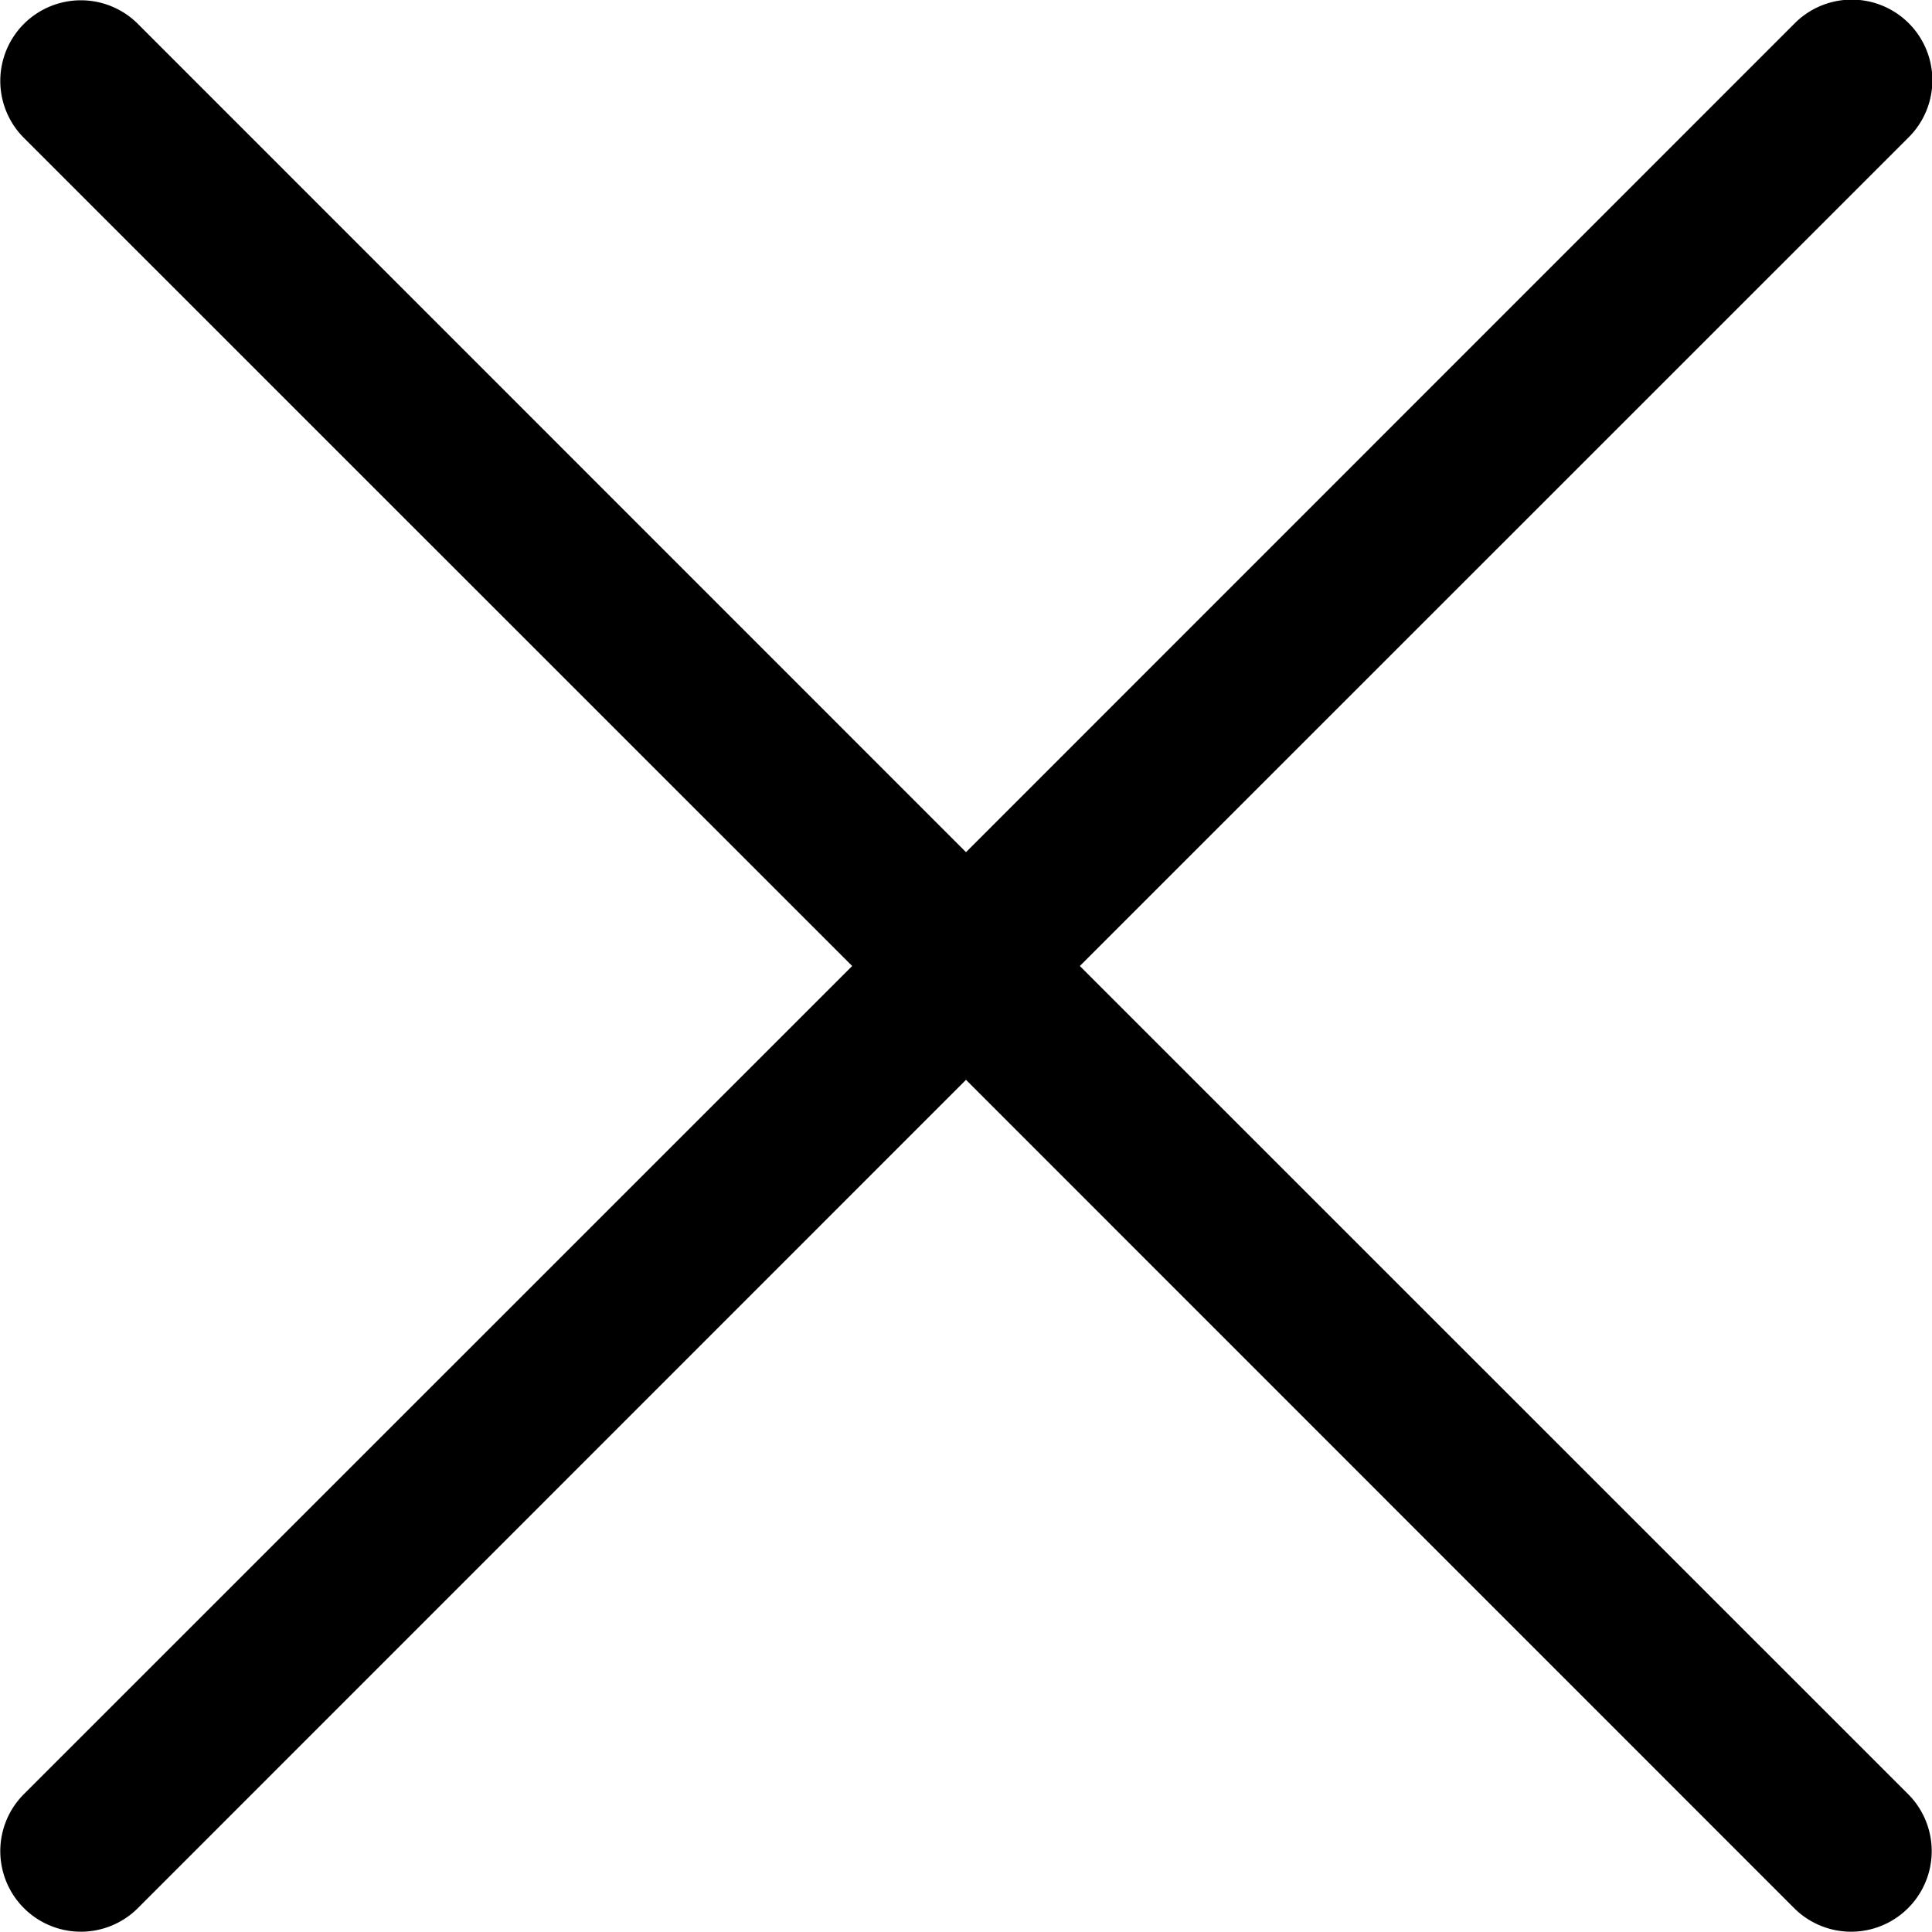<svg xmlns="http://www.w3.org/2000/svg" width="25" height="25" fill="none"><path fill="#000" d="M.305 1.78A1.043 1.043 0 0 1 1.78.305L12.5 11.027 23.22.305a1.043 1.043 0 1 1 1.475 1.475L13.973 12.5l10.722 10.72a1.043 1.043 0 0 1-1.475 1.475L12.5 13.973 1.78 24.695A1.043 1.043 0 0 1 .305 23.22L11.027 12.5.305 1.78Z"/></svg>